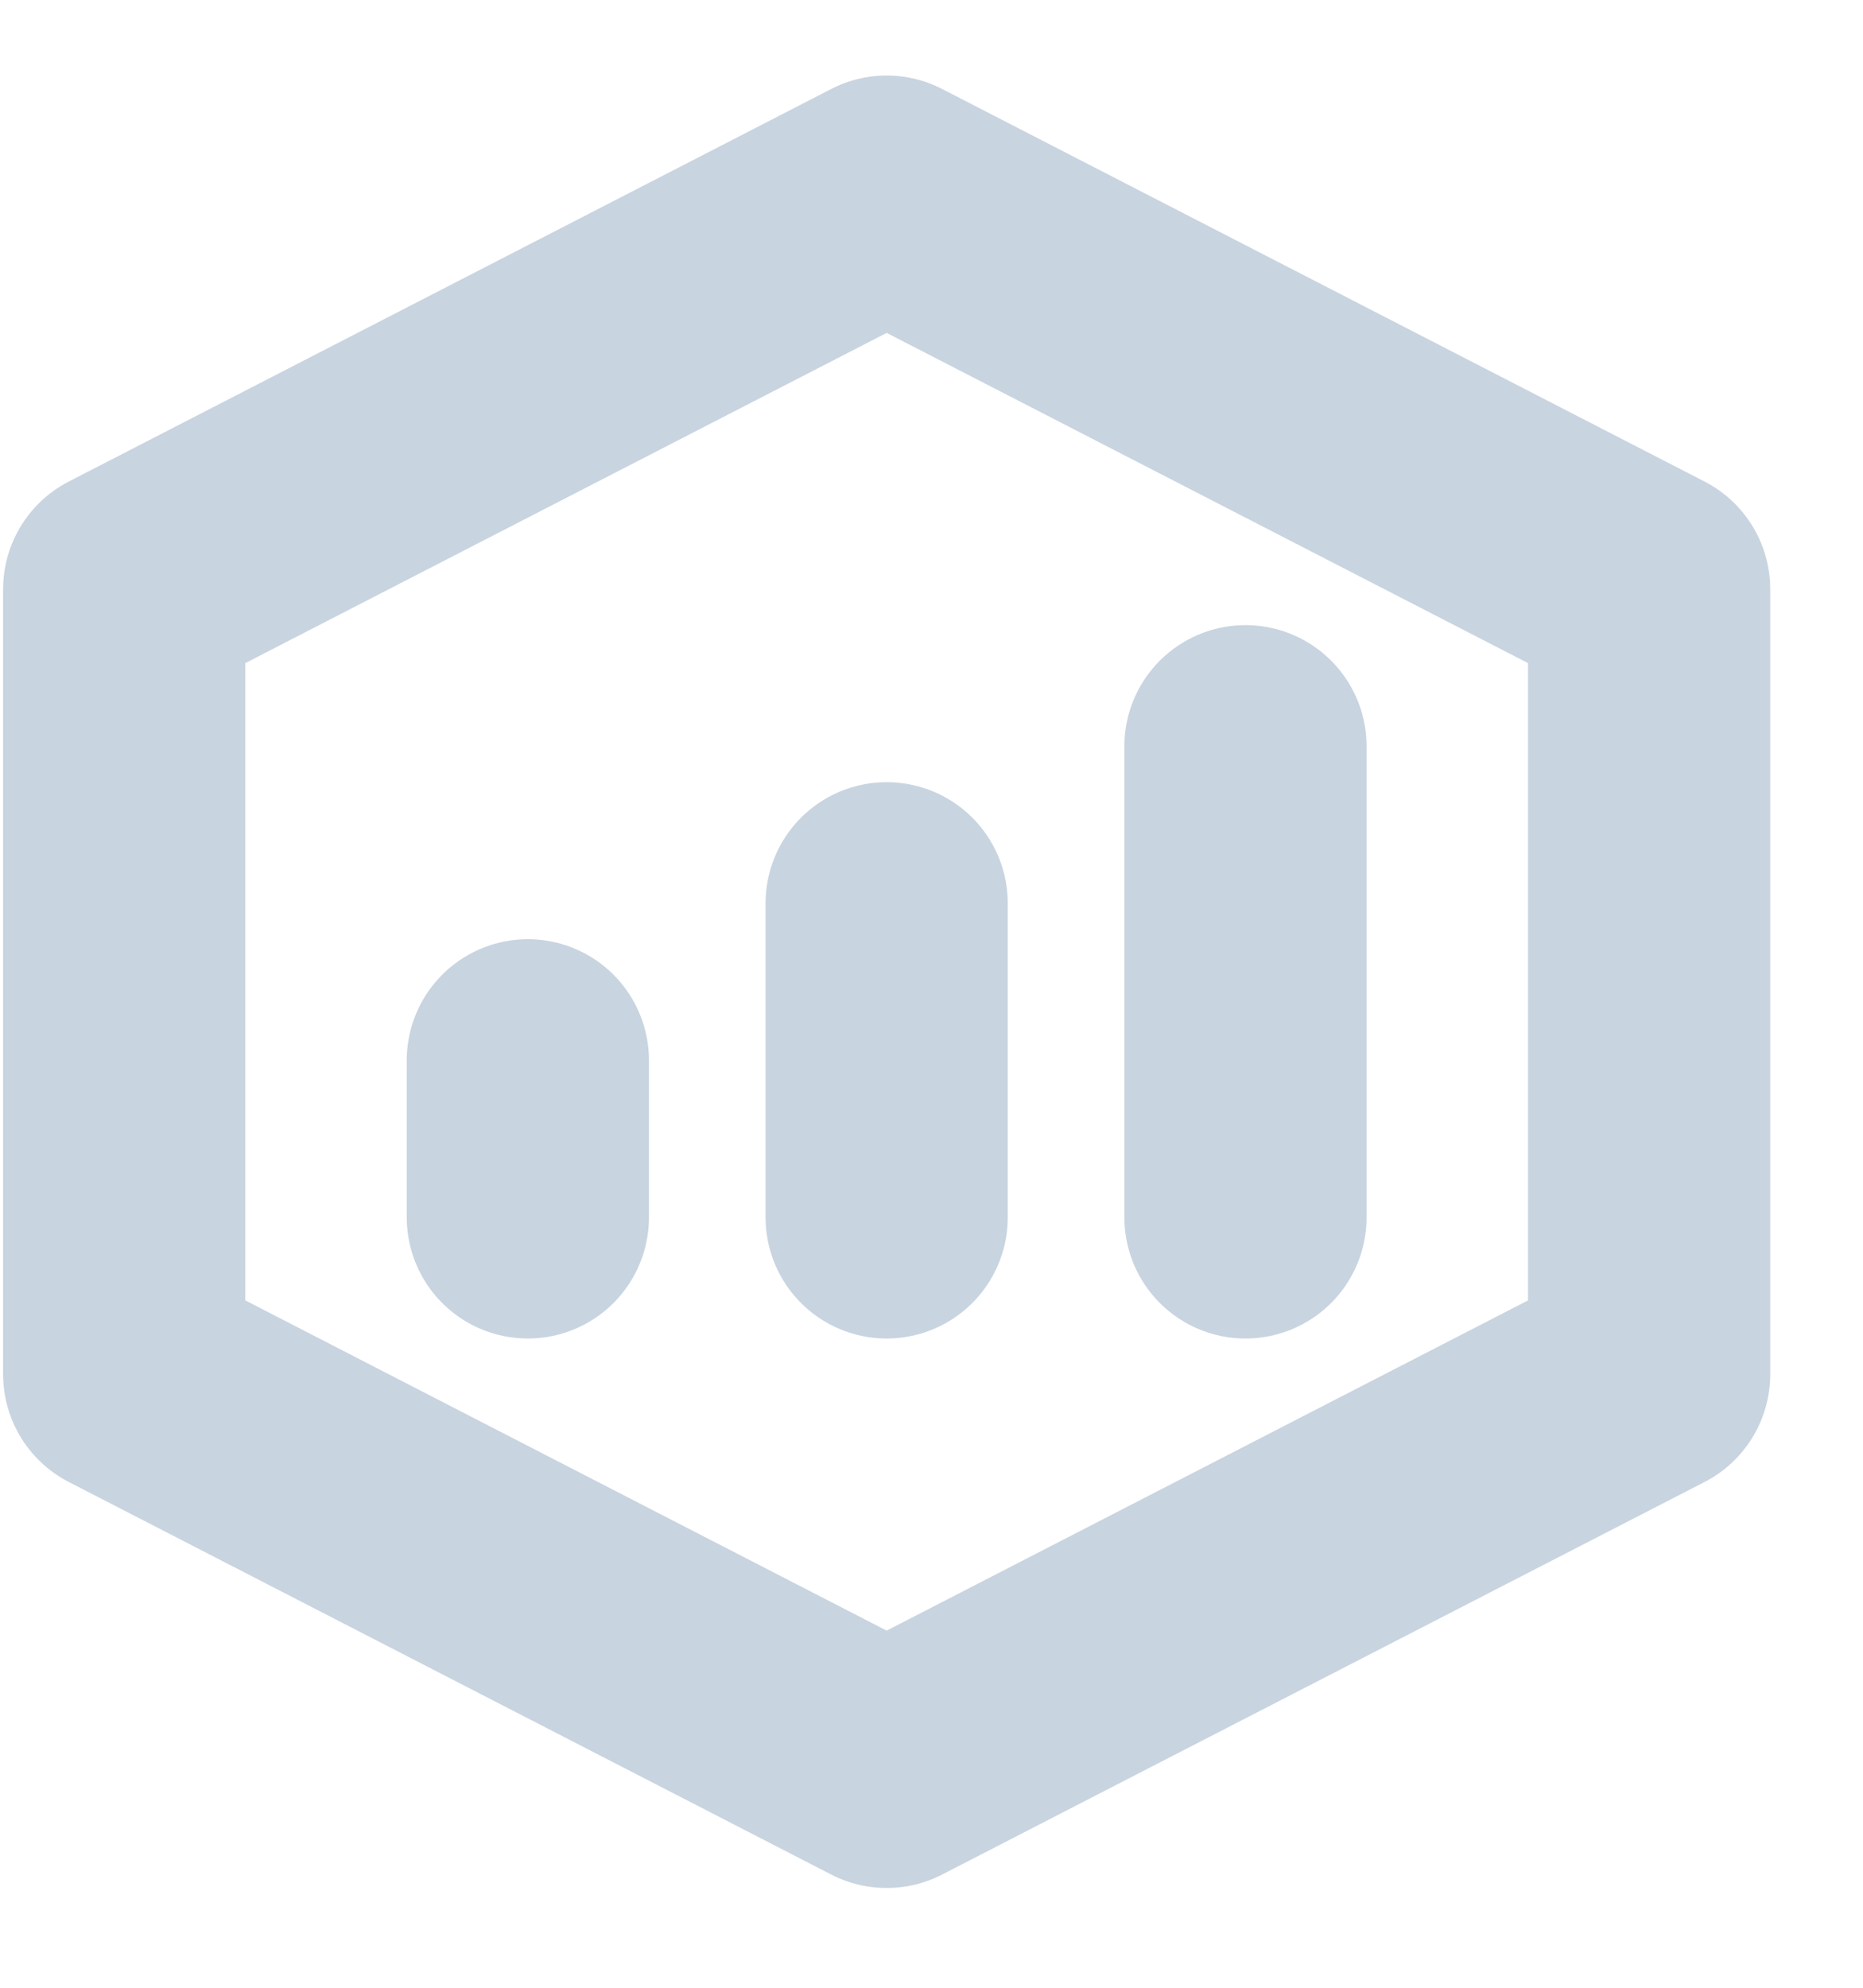 <svg width="15" height="16" viewBox="0 0 15 16" fill="none" xmlns="http://www.w3.org/2000/svg">
<path d="M13.278 4.743L7.139 1.583L1 4.743V11.062L7.139 14.222L13.278 11.062V4.743Z" stroke="#C8D4E0" stroke-width="1.95" stroke-linejoin="round"/>
<path d="M4.25 8.535V9.799M7.139 7.271V9.799V7.271ZM10.028 6.007V9.799V6.007Z" stroke="#C8D4E0" stroke-width="1.95" stroke-linecap="round" stroke-linejoin="round"/>
</svg>
